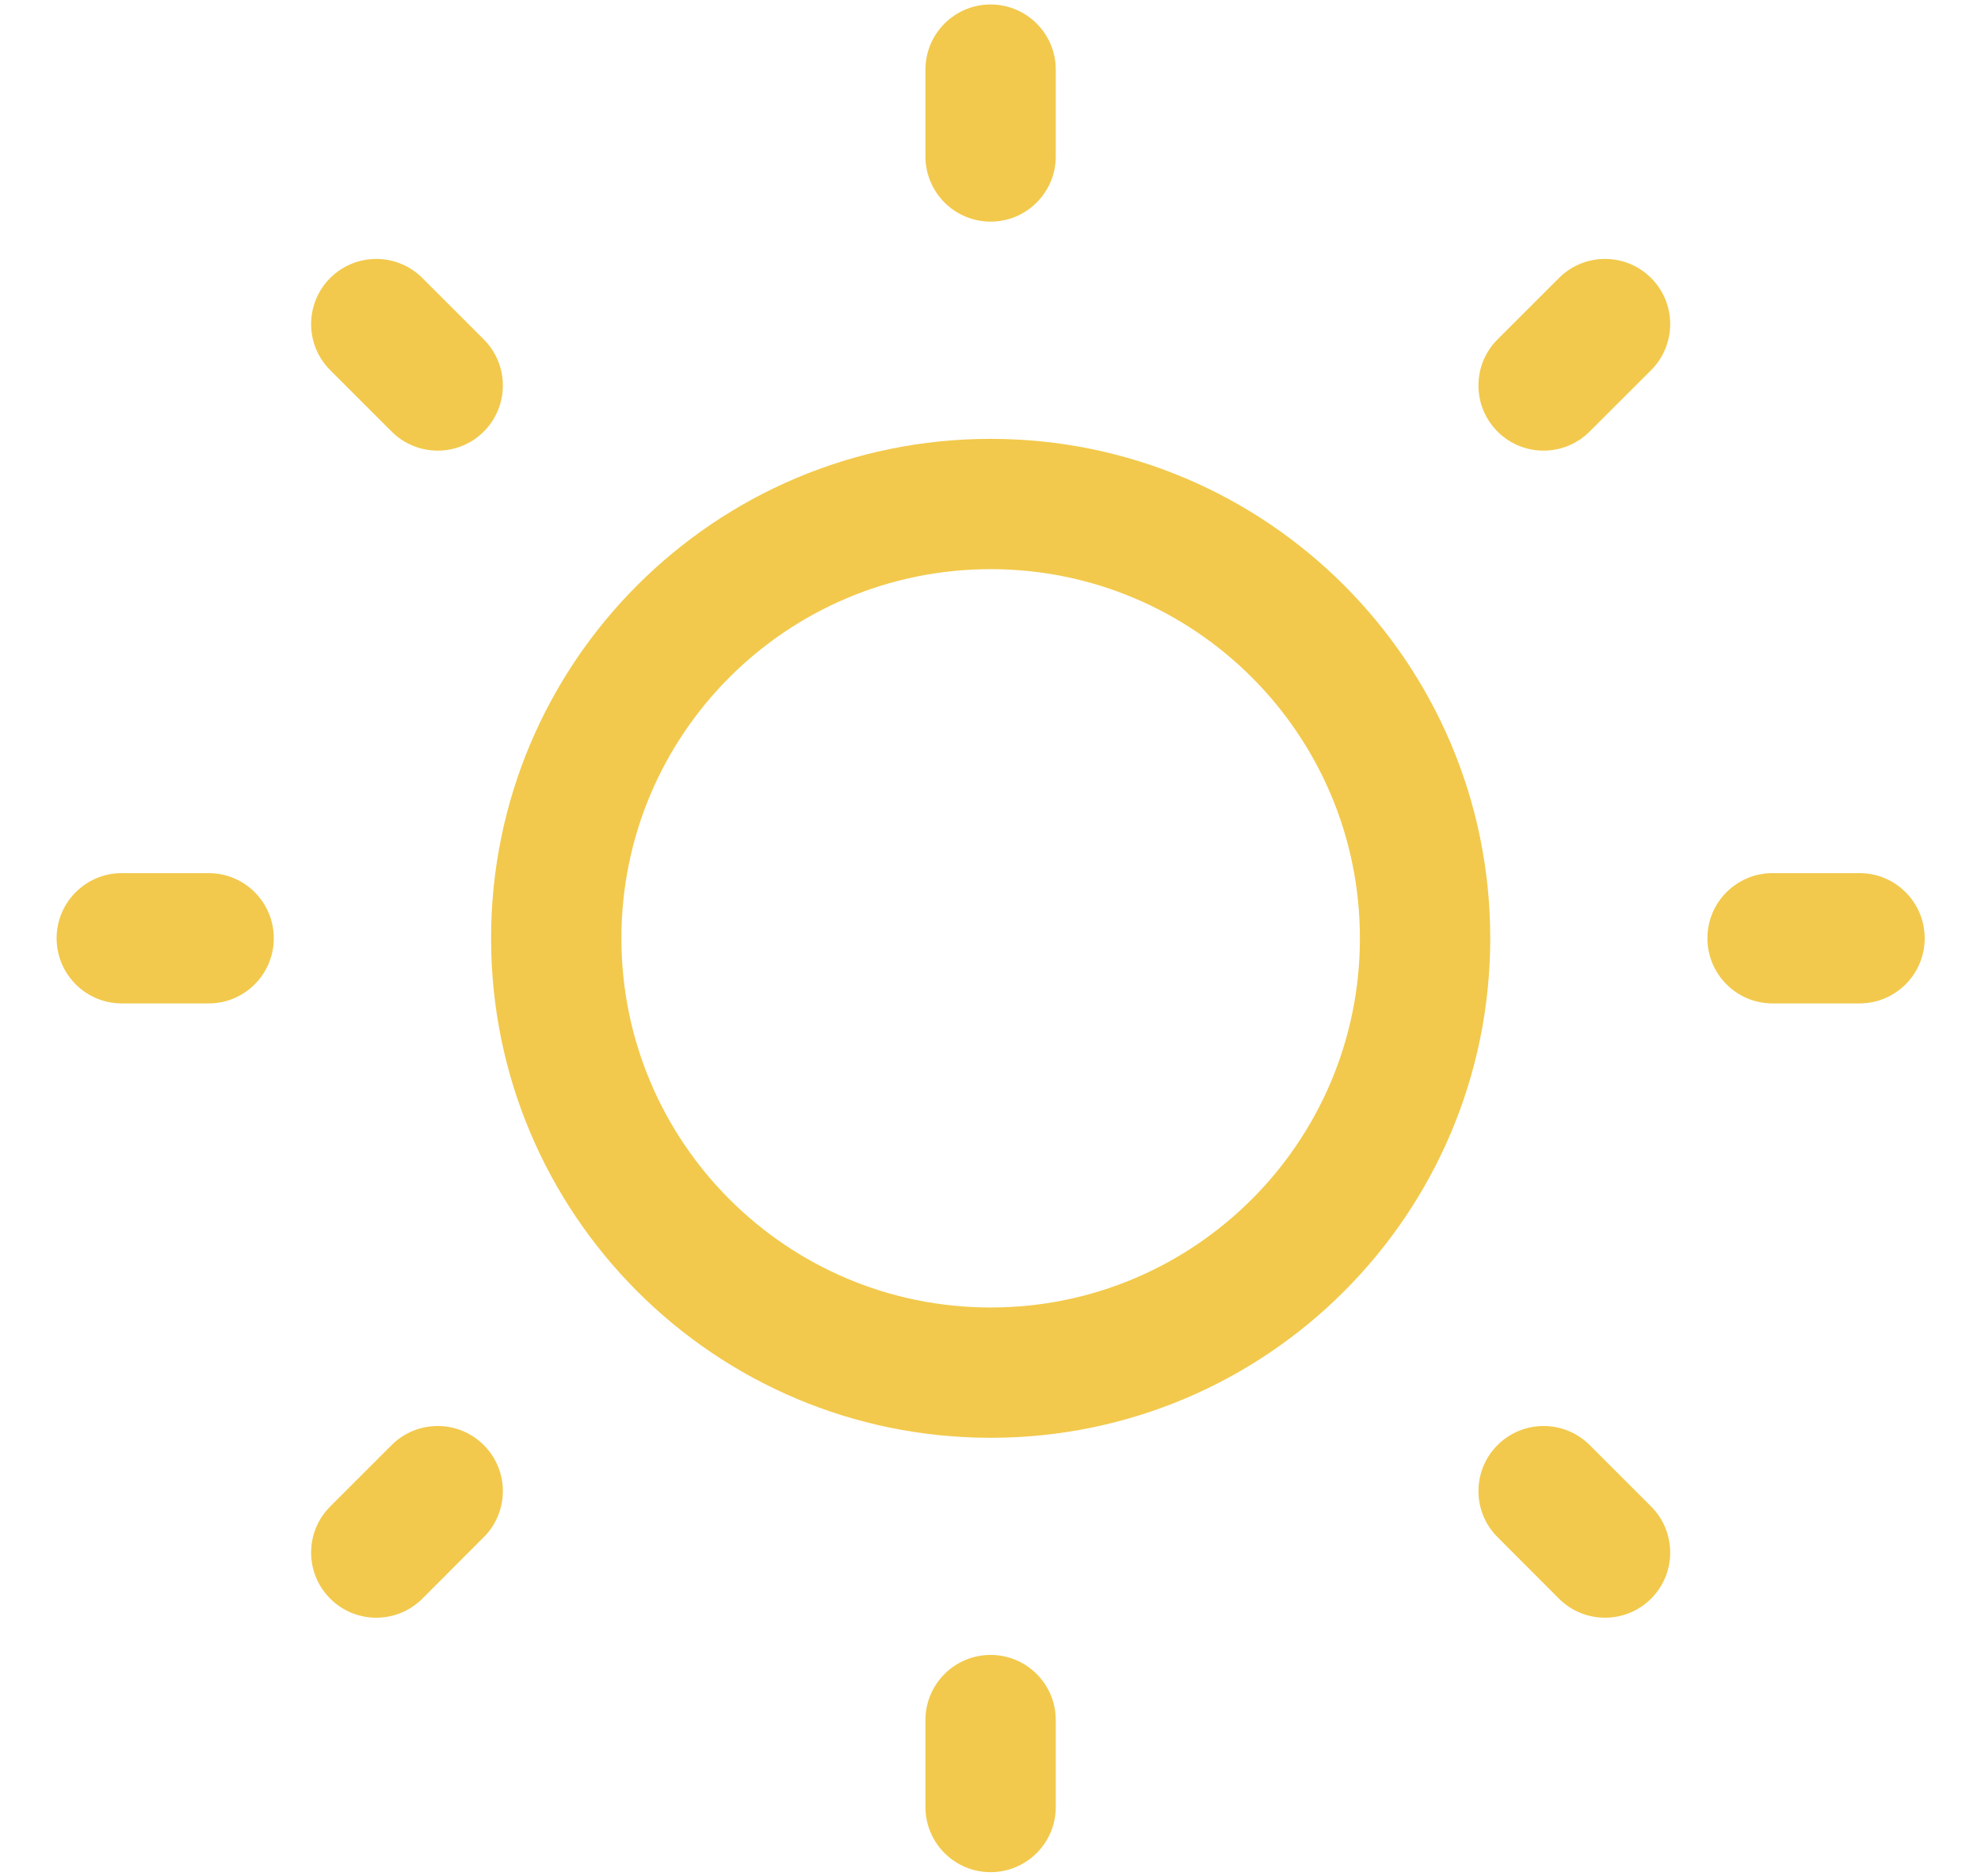 <svg width="19" height="18" viewBox="0 0 19 18" fill="none" xmlns="http://www.w3.org/2000/svg">
<path d="M9.501 0.043C9.846 0.043 10.126 0.323 10.126 0.668V1.501C10.126 1.846 9.846 2.126 9.501 2.126C9.156 2.126 8.876 1.846 8.876 1.501V0.668C8.876 0.323 9.156 0.043 9.501 0.043Z" fill="#F2C94C"/>
<path fill-rule="evenodd" clip-rule="evenodd" d="M4.71 9.001C4.71 6.355 6.855 4.21 9.501 4.21C12.148 4.21 14.293 6.355 14.293 9.001C14.293 11.648 12.148 13.793 9.501 13.793C6.855 13.793 4.71 11.648 4.71 9.001ZM9.501 5.46C7.545 5.46 5.96 7.045 5.96 9.001C5.96 10.957 7.545 12.543 9.501 12.543C11.457 12.543 13.043 10.957 13.043 9.001C13.043 7.045 11.457 5.46 9.501 5.46Z" fill="#F2C94C"/>
<path d="M4.051 2.667C3.807 2.423 3.411 2.423 3.167 2.667C2.923 2.911 2.923 3.307 3.167 3.551L3.756 4.14C4 4.384 4.396 4.384 4.64 4.14C4.884 3.896 4.884 3.5 4.64 3.256L4.051 2.667Z" fill="#F2C94C"/>
<path d="M18.46 9.001C18.46 9.346 18.18 9.626 17.835 9.626H17.001C16.656 9.626 16.376 9.346 16.376 9.001C16.376 8.656 16.656 8.376 17.001 8.376H17.835C18.18 8.376 18.46 8.656 18.46 9.001Z" fill="#F2C94C"/>
<path d="M15.836 3.551C16.08 3.307 16.08 2.911 15.836 2.667C15.592 2.423 15.196 2.423 14.952 2.667L14.363 3.256C14.119 3.5 14.119 3.896 14.363 4.14C14.607 4.384 15.002 4.384 15.246 4.14L15.836 3.551Z" fill="#F2C94C"/>
<path d="M9.501 15.876C9.846 15.876 10.126 16.156 10.126 16.501V17.335C10.126 17.68 9.846 17.96 9.501 17.96C9.156 17.96 8.876 17.68 8.876 17.335V16.501C8.876 16.156 9.156 15.876 9.501 15.876Z" fill="#F2C94C"/>
<path d="M15.247 13.863C15.002 13.619 14.607 13.619 14.363 13.863C14.119 14.107 14.119 14.502 14.363 14.746L14.952 15.336C15.196 15.58 15.592 15.58 15.836 15.336C16.08 15.092 16.08 14.696 15.836 14.452L15.247 13.863Z" fill="#F2C94C"/>
<path d="M2.626 9.001C2.626 9.346 2.346 9.626 2.001 9.626H1.168C0.823 9.626 0.543 9.346 0.543 9.001C0.543 8.656 0.823 8.376 1.168 8.376H2.001C2.346 8.376 2.626 8.656 2.626 9.001Z" fill="#F2C94C"/>
<path d="M4.64 14.746C4.884 14.502 4.884 14.107 4.64 13.863C4.396 13.619 4 13.619 3.756 13.863L3.167 14.452C2.923 14.696 2.923 15.092 3.167 15.336C3.411 15.58 3.807 15.58 4.051 15.336L4.64 14.746Z" fill="#F2C94C"/>
</svg>
